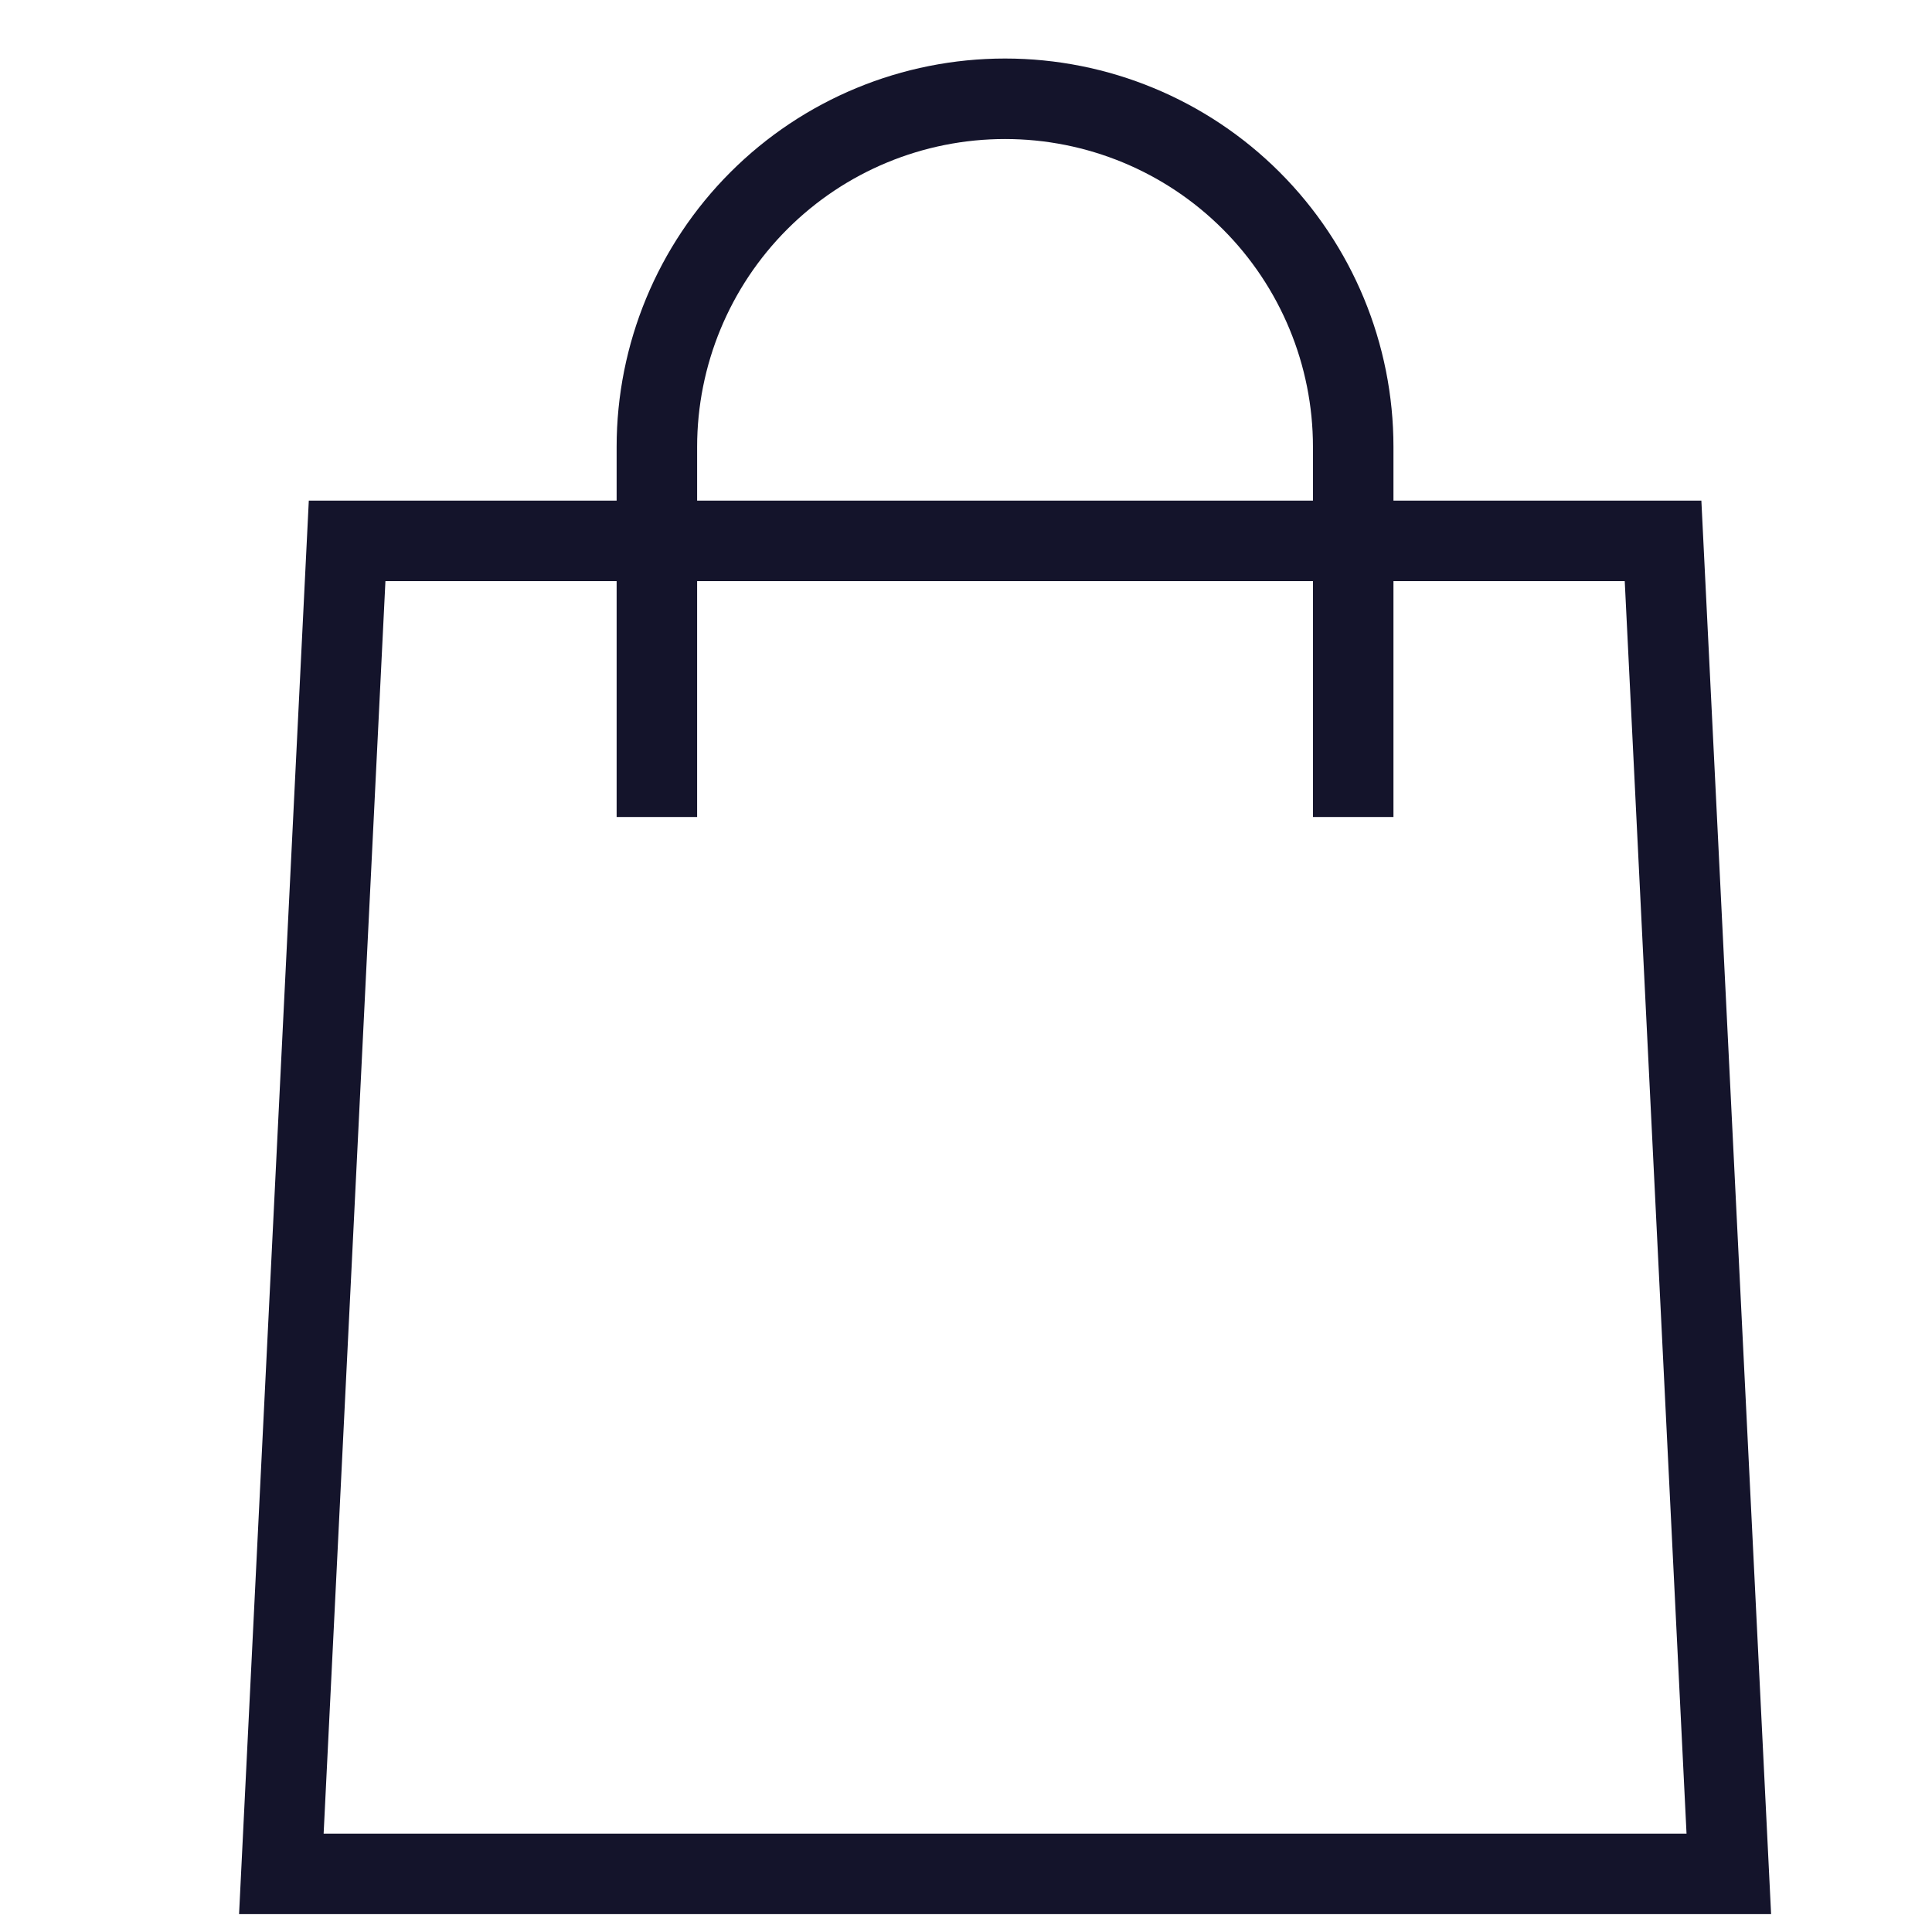 <svg width="24" height="24" viewBox="0 0 24 24" fill="none" xmlns="http://www.w3.org/2000/svg">
<path d="M20.659 6.719L21.476 23.278H3.495L4.312 6.719H20.659Z" stroke="#14142B"/>
<path d="M8.16 10.149L8.16 5.551C8.16 4.404 8.616 3.304 9.427 2.493C10.238 1.682 11.338 1.227 12.485 1.227C13.632 1.227 14.732 1.682 15.543 2.493C16.354 3.304 16.81 4.404 16.81 5.551V10.149" stroke="#14142B"/>
</svg>
